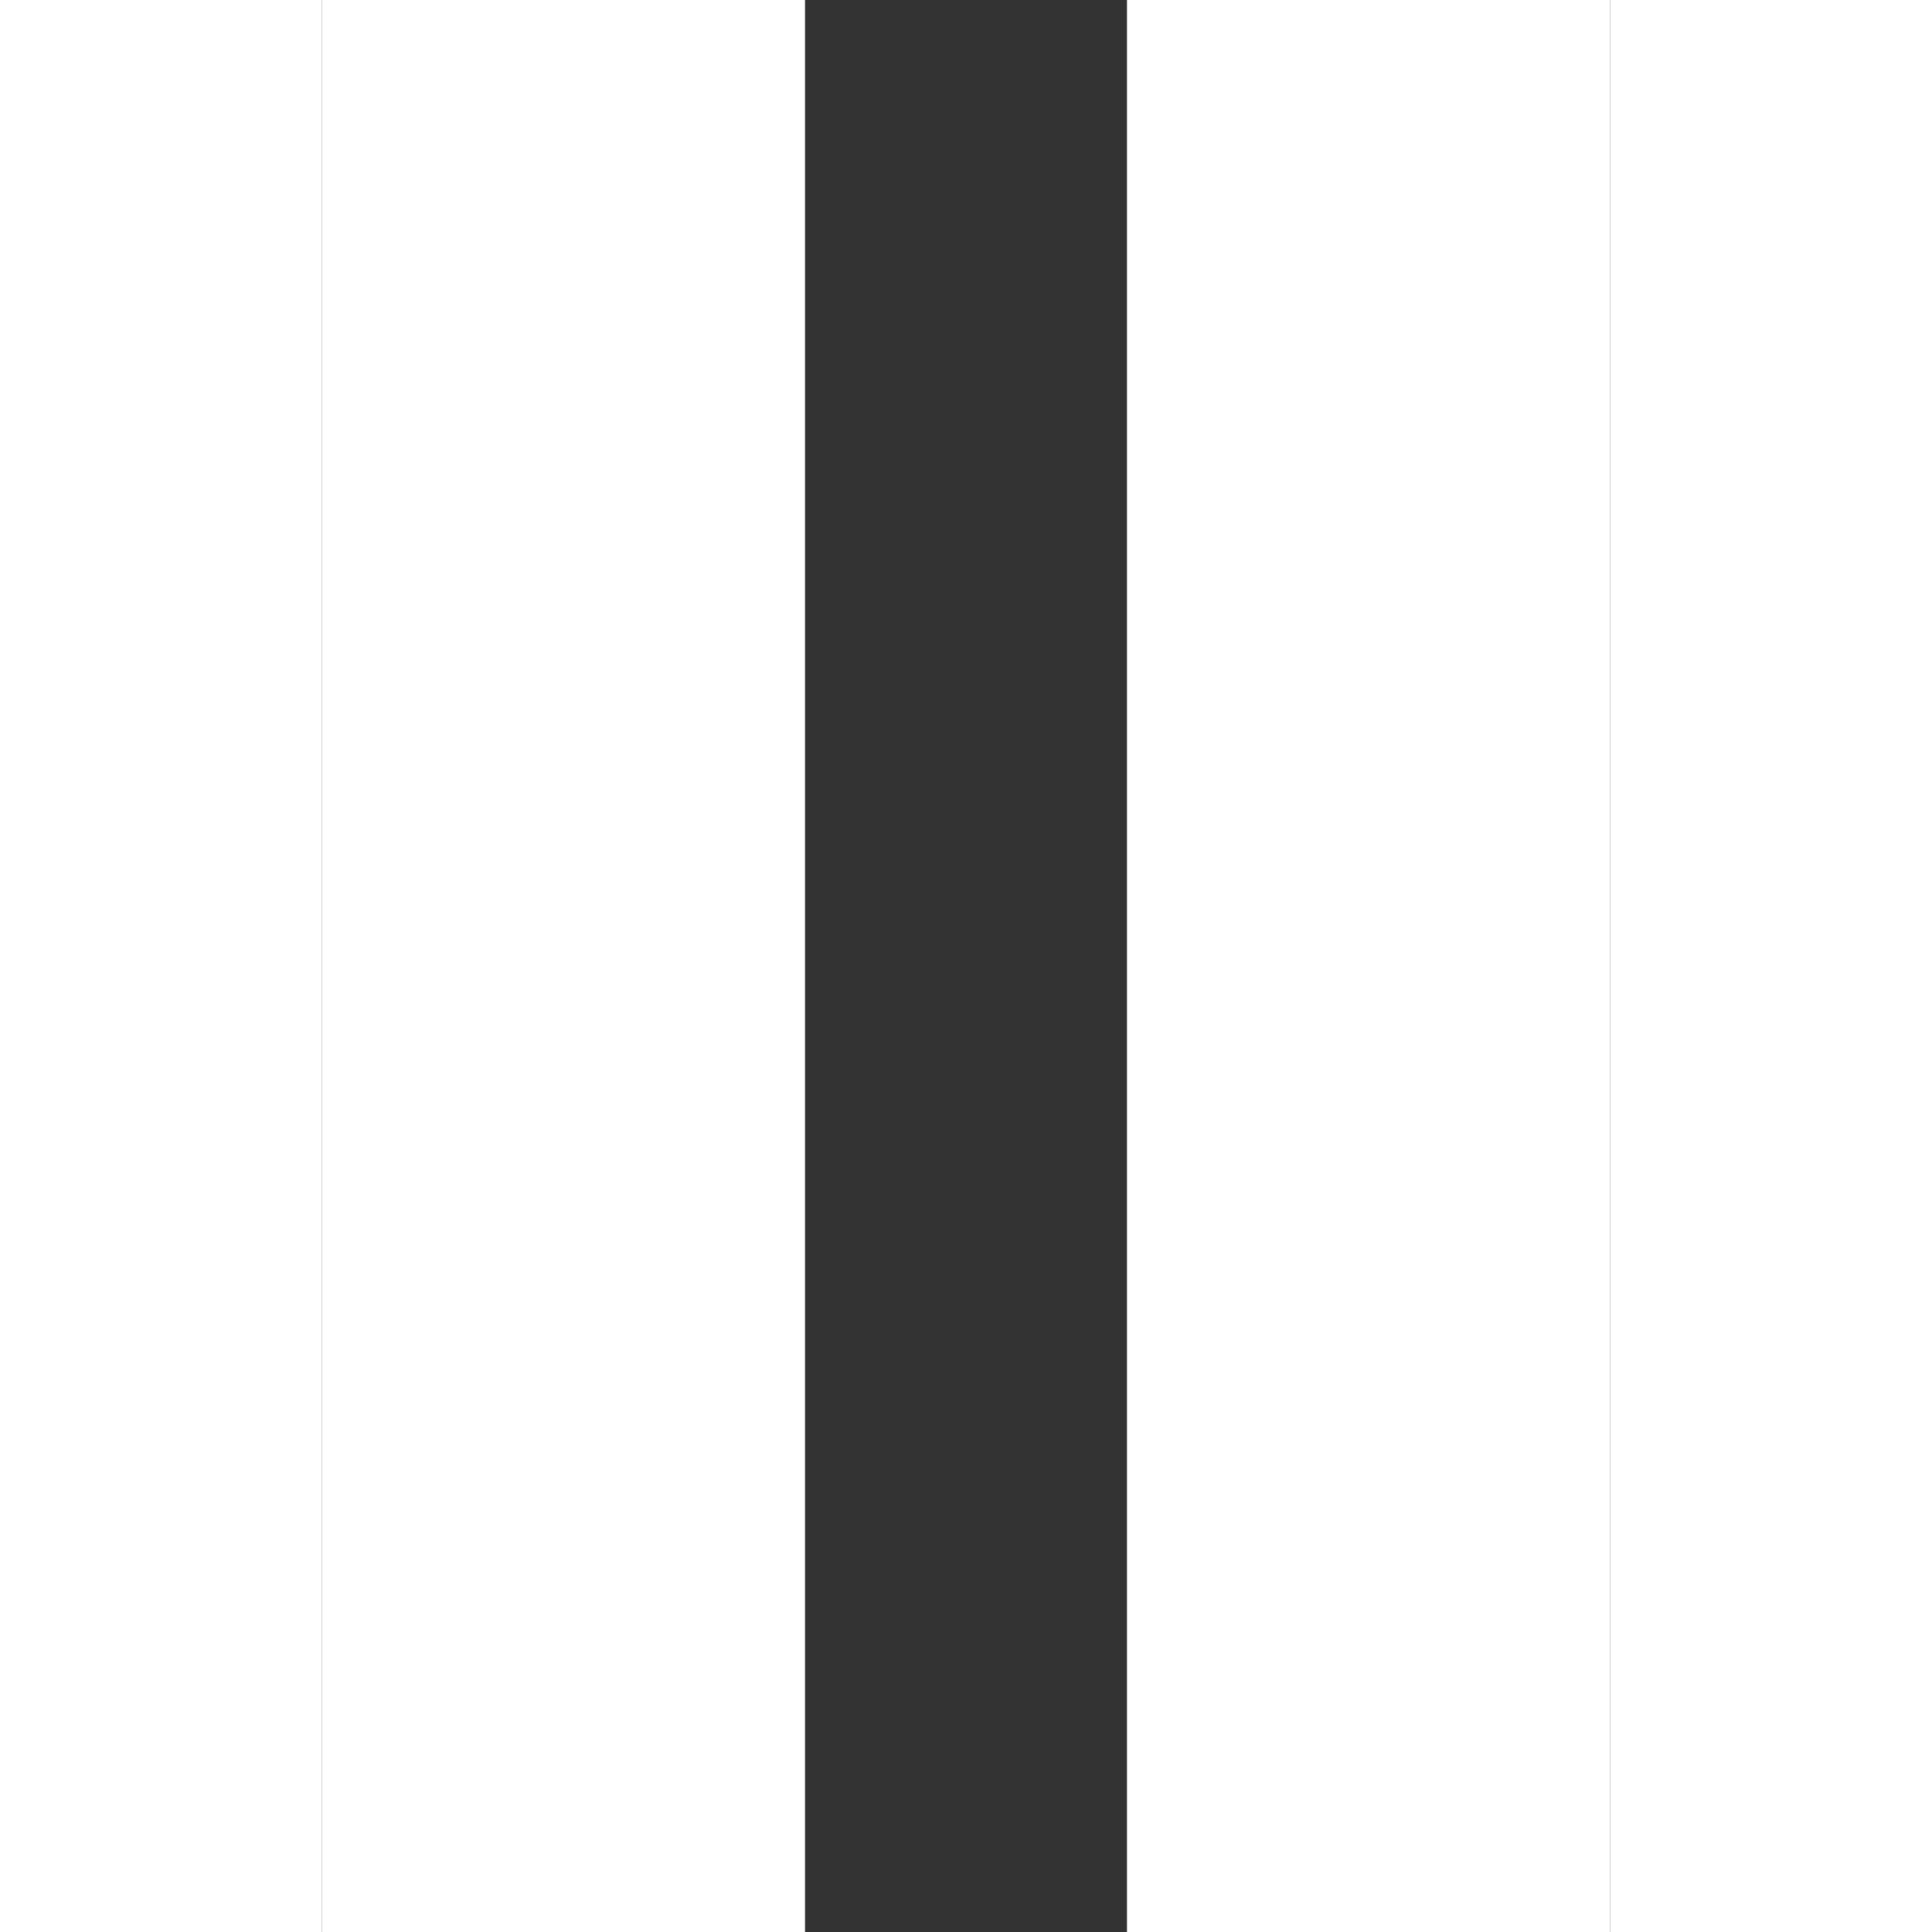 <svg width="20px" height="20px" viewBox="0 0 8 12" xmlns="http://www.w3.org/2000/svg" aria-label="pause">
  <rect x="0" y="0" width="8" height="12" fill="#333333" stroke="none"/>
  <g fill="#fff" fill-rule="nonzero">
    <path d="M0 0h3v12H0zM5 0h3v12H5z"></path>
  </g>
</svg>
